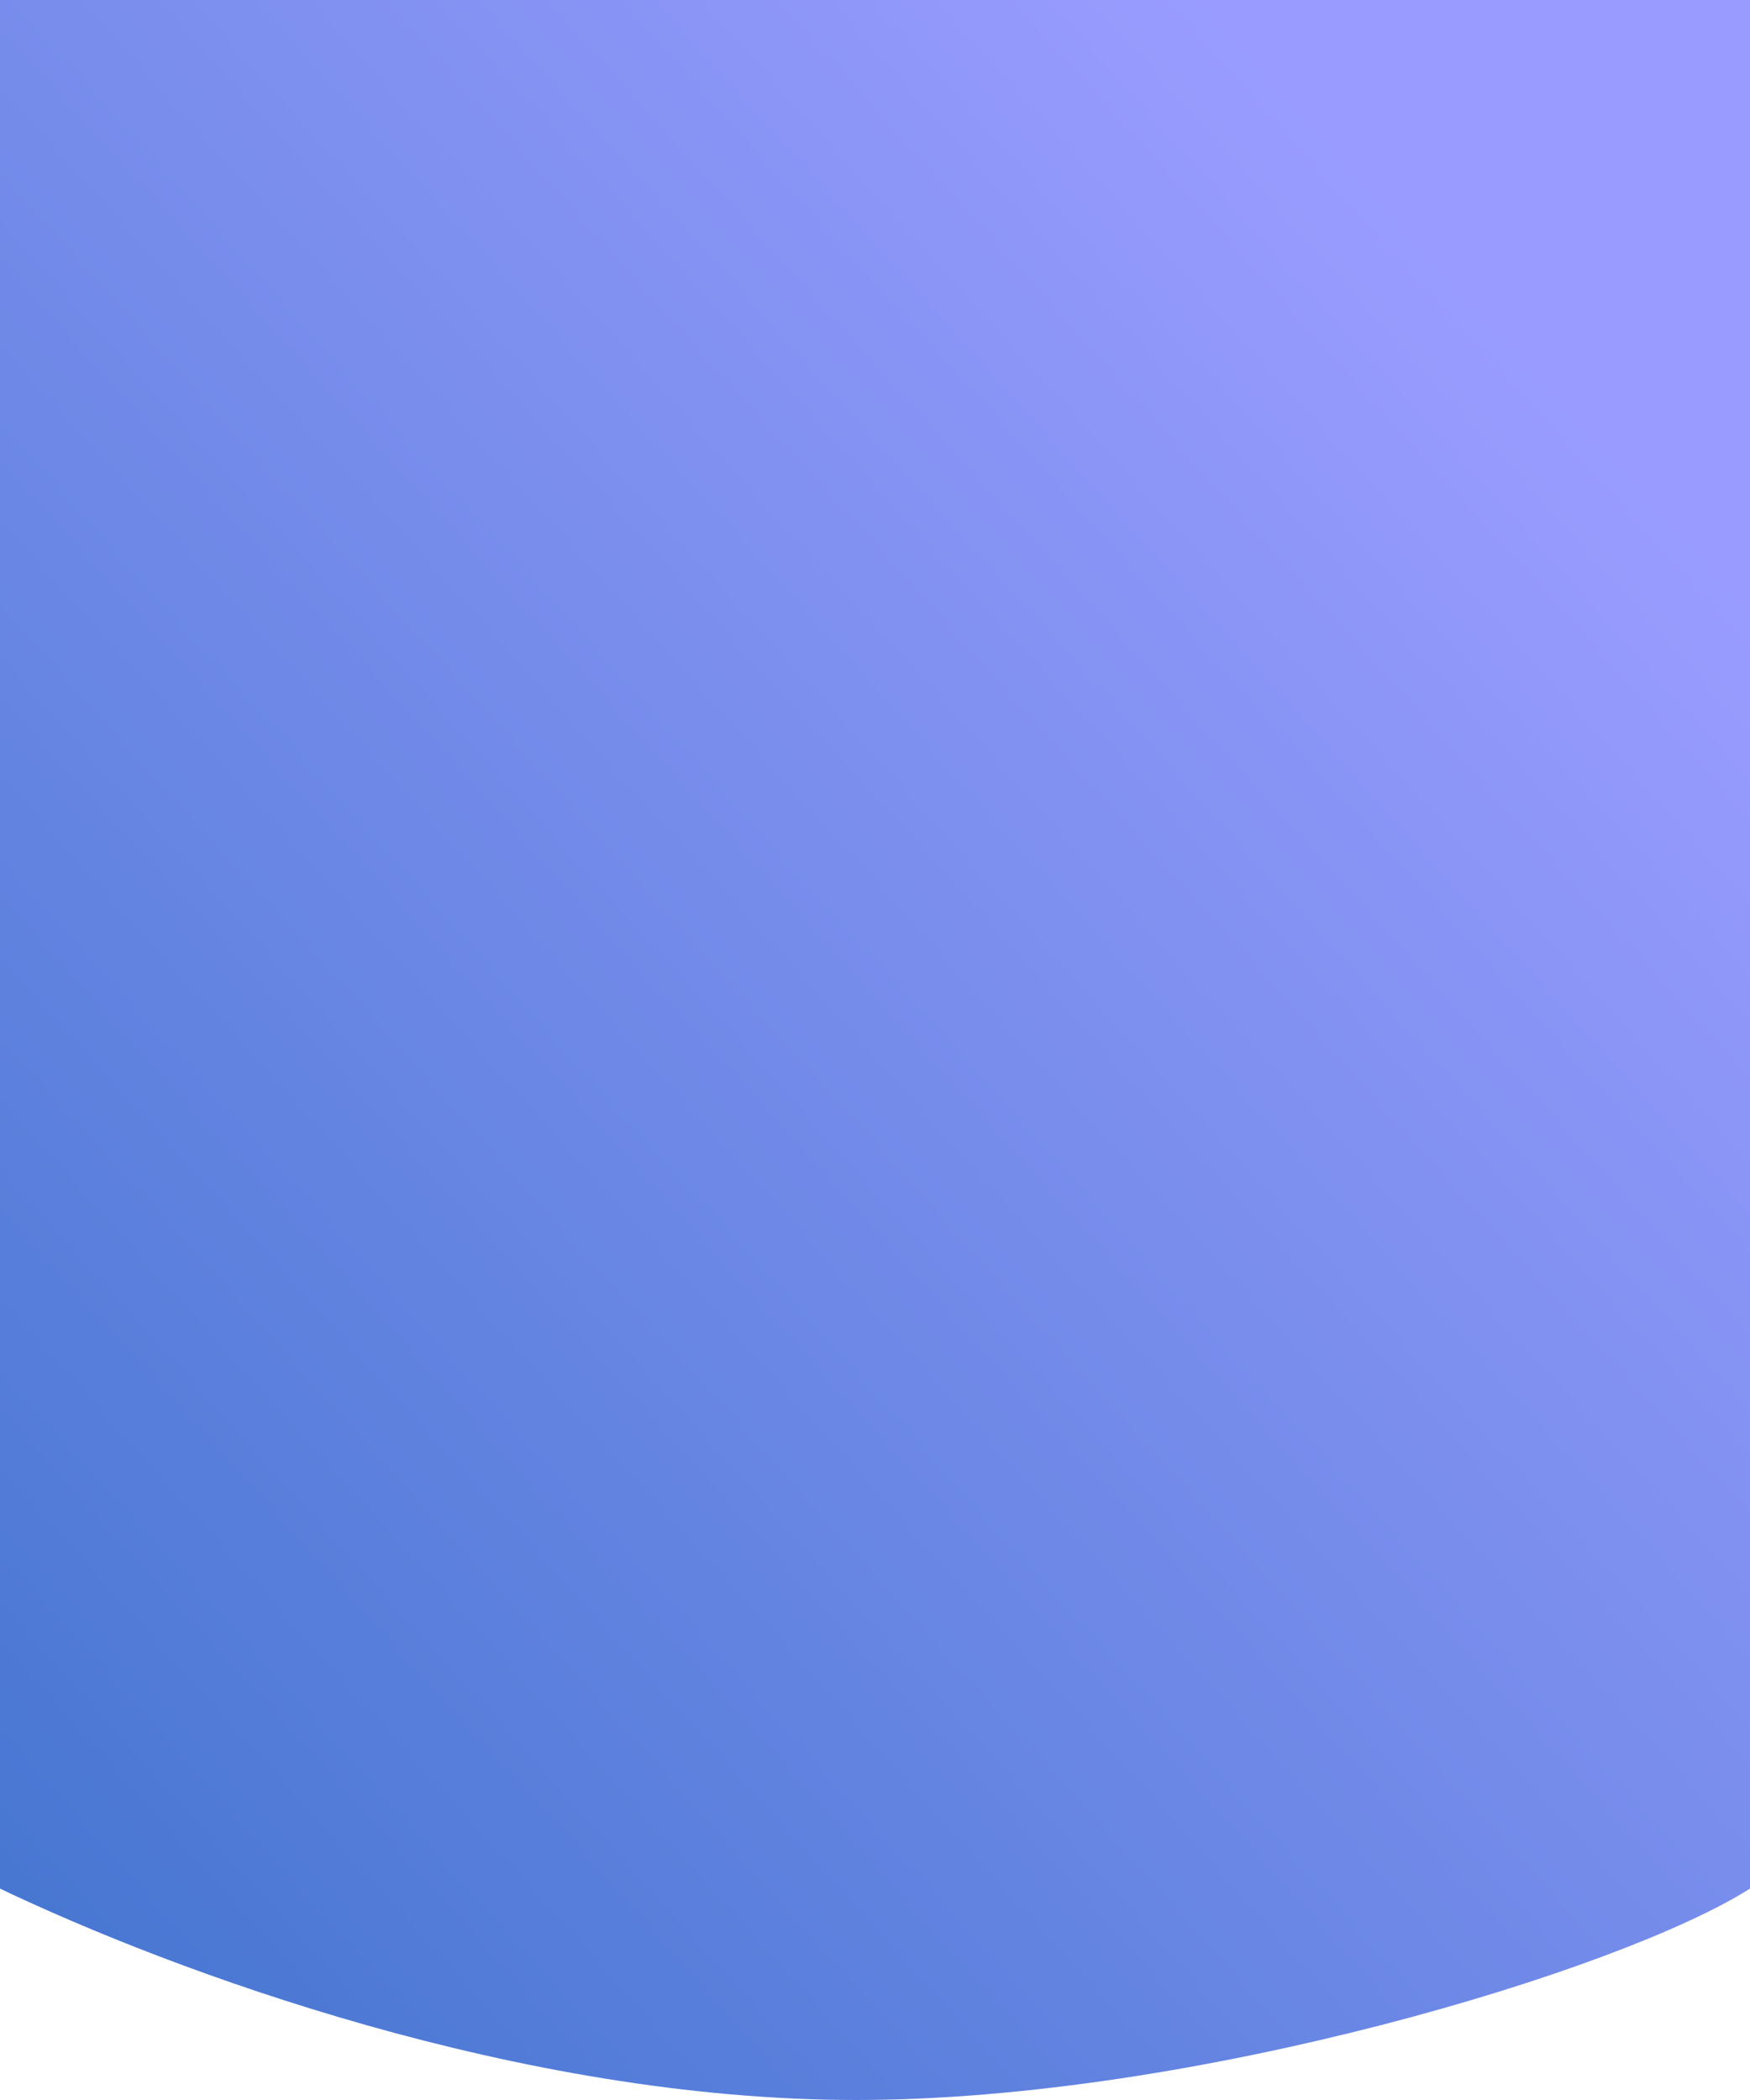 <svg width="100%" height="450" viewBox="0 0 375 450" fill="none" xmlns="http://www.w3.org/2000/svg">
<path d="M375 0H0V404.703C36.953 422.332 111.237 450 183.5 450C255.763 450 347.172 422.332 375 404.703V0Z" fill="url(#paint0_linear_5221_51746)"/>
<defs>
<linearGradient id="paint0_linear_5221_51746" x1="264" y1="5.837" x2="-131.713" y2="362.765" gradientUnits="userSpaceOnUse">
<stop stop-color="#999CFE"/>
<stop offset="1" stop-color="#3B71CB"/>
</linearGradient>
</defs>
</svg>
